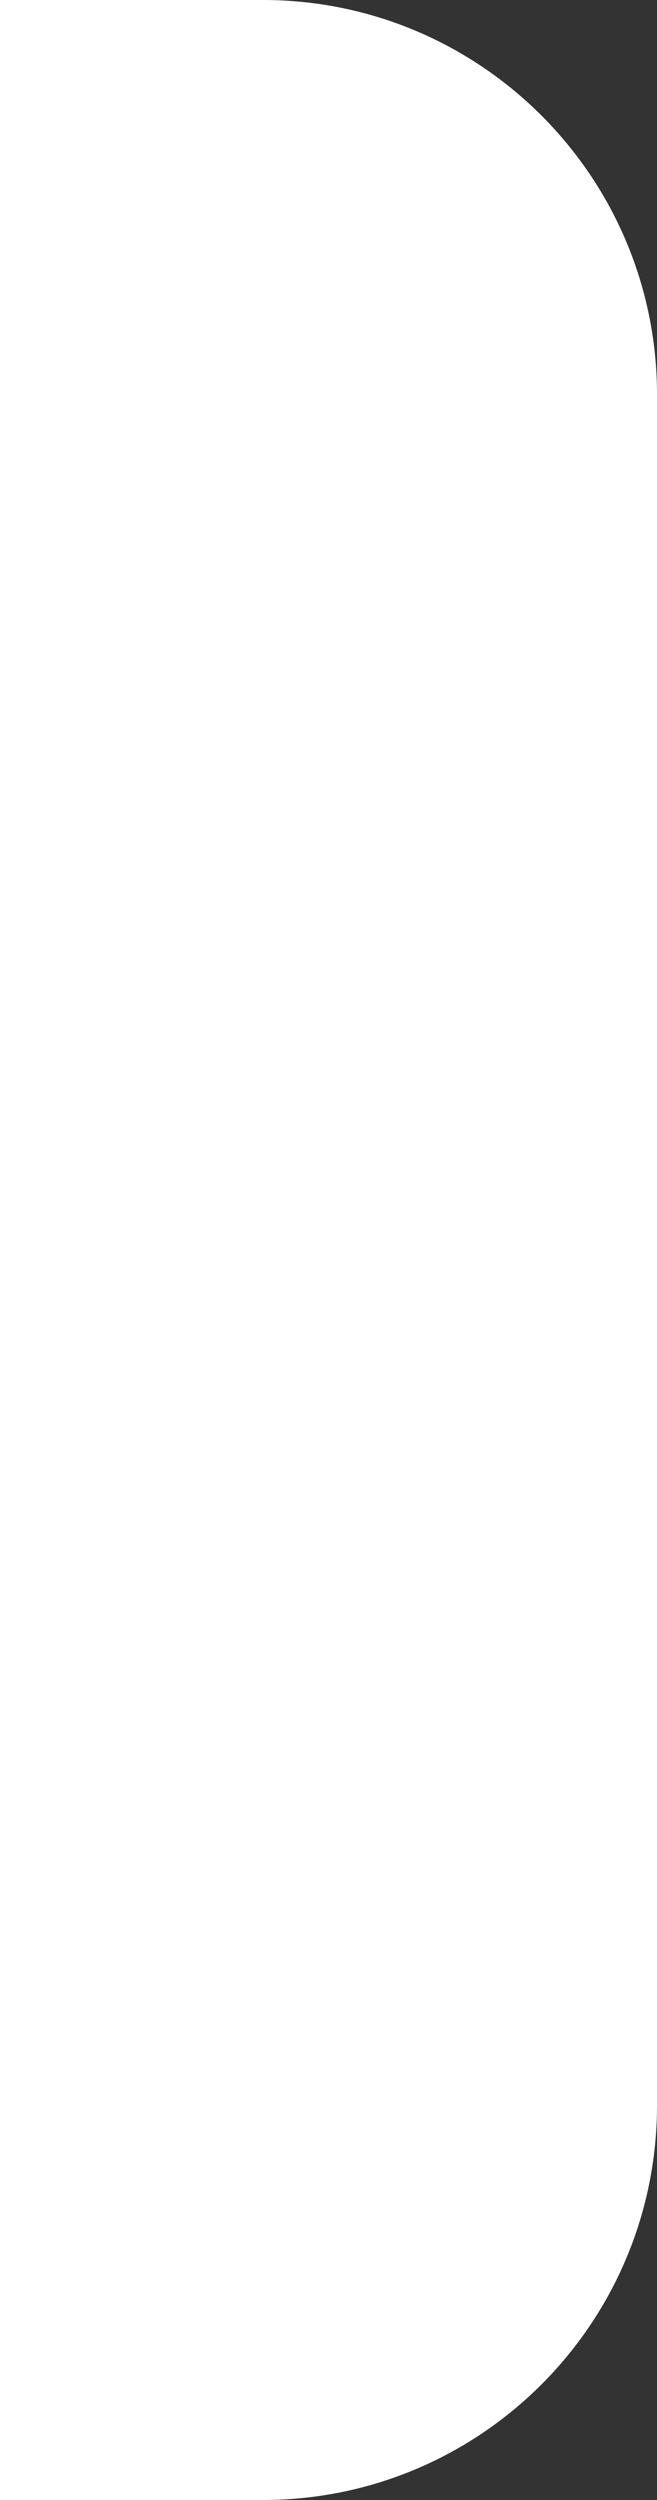<?xml version="1.0"?>
<svg width="5" height="19" viewBox="0 0 5 19" fill="none" xmlns="http://www.w3.org/2000/svg">
  <rect x="0" y="0" width="5" height="19" fill="#333333" stroke="none"/>
  <path d="M0 0H2C3.657 0 5 1.343 5 3V16C5 17.657 3.657 19 2 19H0V0Z" fill="white"/>
</svg>
<!-- steamcommunity.com/public/javascript/webui/friends.js -->
